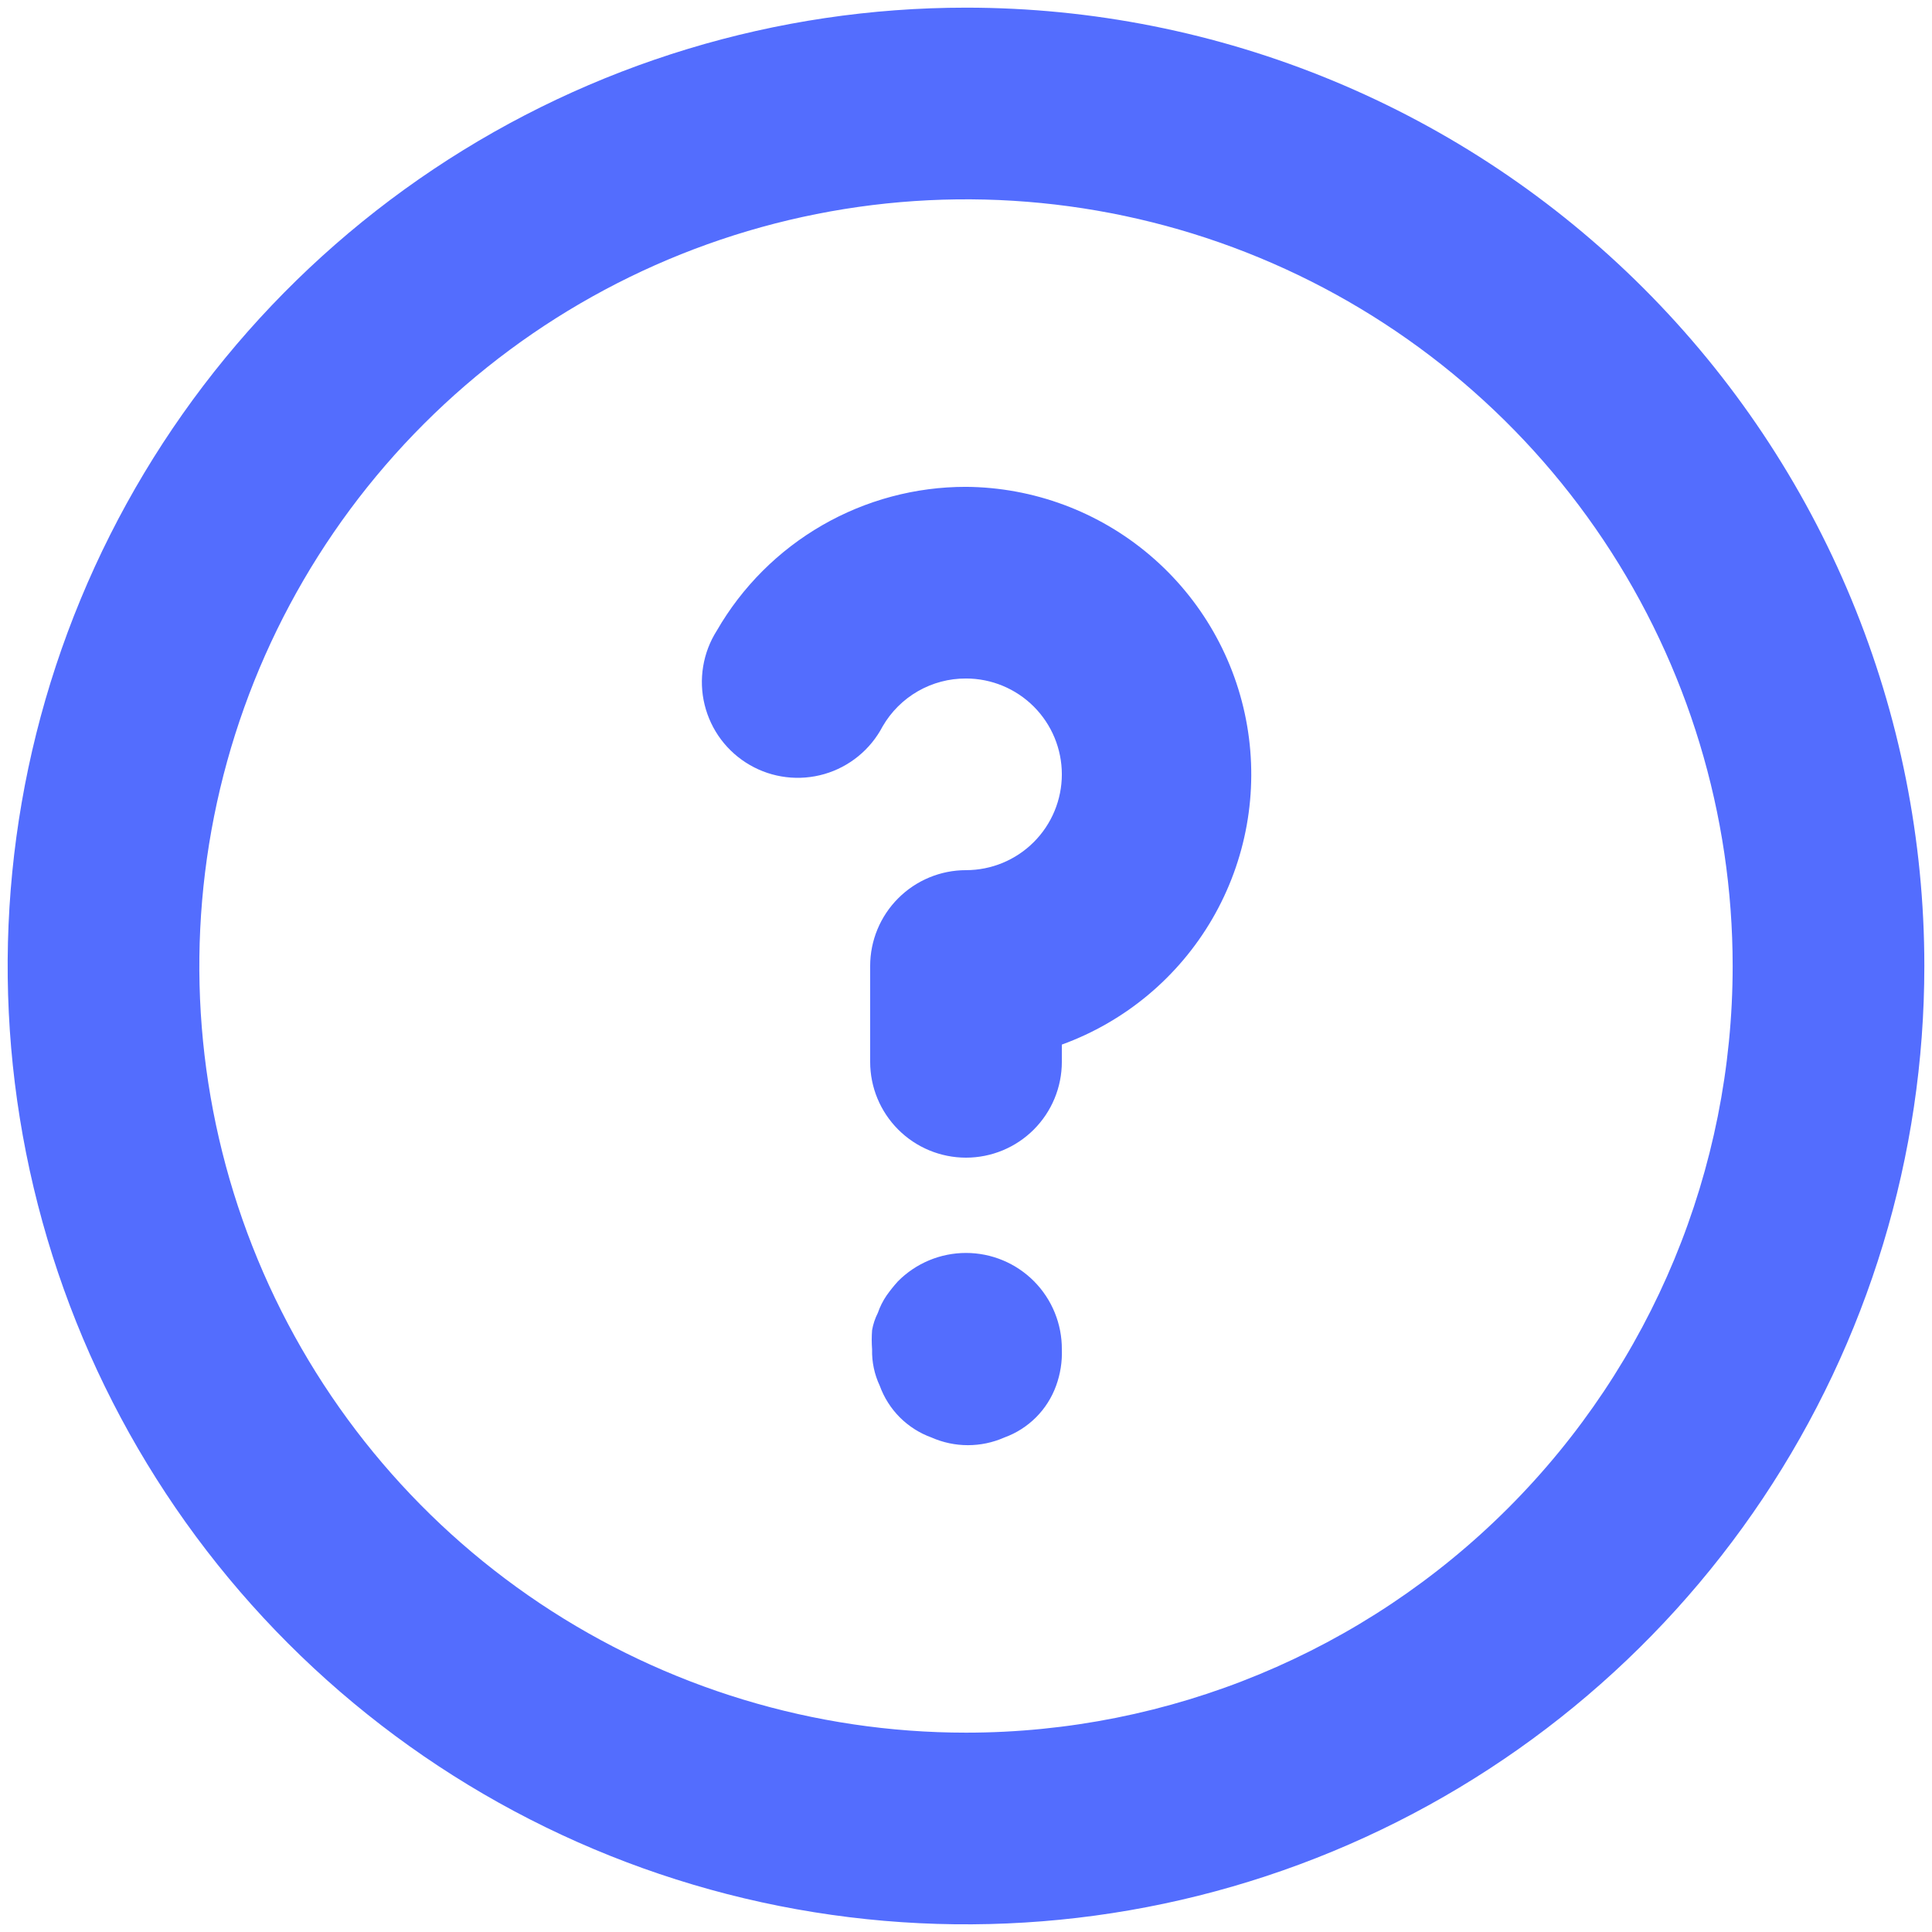 <svg width="84" height="84" viewBox="0 0 84 84" fill="none" xmlns="http://www.w3.org/2000/svg">
<path d="M39.042 55.708C38.862 55.906 38.696 56.115 38.542 56.333C38.384 56.566 38.258 56.818 38.167 57.083C38.047 57.319 37.962 57.572 37.917 57.833C37.896 58.111 37.896 58.389 37.917 58.667C37.903 59.213 38.017 59.755 38.25 60.25C38.437 60.767 38.736 61.237 39.124 61.626C39.513 62.014 39.983 62.313 40.5 62.5C40.999 62.72 41.538 62.834 42.083 62.834C42.629 62.834 43.168 62.72 43.667 62.5C44.184 62.313 44.653 62.014 45.042 61.626C45.431 61.237 45.73 60.767 45.917 60.25C46.102 59.743 46.187 59.206 46.167 58.667C46.17 58.118 46.065 57.575 45.857 57.067C45.65 56.559 45.344 56.098 44.958 55.708C44.571 55.318 44.11 55.008 43.602 54.796C43.095 54.585 42.55 54.476 42 54.476C41.45 54.476 40.905 54.585 40.398 54.796C39.89 55.008 39.429 55.318 39.042 55.708ZM42 0.333C33.759 0.333 25.703 2.777 18.851 7.355C11.999 11.934 6.659 18.441 3.505 26.055C0.351 33.668 -0.474 42.046 1.134 50.129C2.742 58.211 6.71 65.636 12.537 71.463C18.364 77.29 25.789 81.258 33.871 82.866C41.954 84.474 50.332 83.649 57.945 80.495C65.559 77.341 72.066 72.001 76.645 65.149C81.223 58.297 83.667 50.241 83.667 42C83.667 36.528 82.589 31.11 80.495 26.055C78.401 21 75.332 16.406 71.463 12.537C67.594 8.668 63 5.599 57.945 3.505C52.89 1.411 47.472 0.333 42 0.333ZM42 75.333C35.407 75.333 28.963 73.378 23.481 69.716C17.999 66.053 13.727 60.847 11.204 54.756C8.681 48.665 8.021 41.963 9.307 35.497C10.593 29.031 13.768 23.091 18.43 18.43C23.091 13.768 29.031 10.593 35.497 9.307C41.963 8.021 48.665 8.681 54.756 11.204C60.847 13.727 66.053 17.999 69.716 23.481C73.378 28.963 75.333 35.407 75.333 42C75.333 50.84 71.821 59.319 65.57 65.57C59.319 71.821 50.84 75.333 42 75.333ZM42 21.167C39.804 21.165 37.647 21.742 35.745 22.839C33.844 23.936 32.264 25.515 31.167 27.417C30.865 27.891 30.663 28.421 30.572 28.976C30.48 29.53 30.502 30.098 30.636 30.643C30.77 31.189 31.012 31.702 31.349 32.152C31.687 32.601 32.111 32.978 32.598 33.259C33.084 33.541 33.623 33.721 34.181 33.788C34.738 33.856 35.304 33.81 35.844 33.654C36.384 33.497 36.886 33.233 37.321 32.877C37.756 32.521 38.114 32.081 38.375 31.583C38.742 30.948 39.271 30.42 39.907 30.054C40.544 29.688 41.266 29.497 42 29.5C43.105 29.5 44.165 29.939 44.946 30.72C45.728 31.502 46.167 32.562 46.167 33.667C46.167 34.772 45.728 35.831 44.946 36.613C44.165 37.394 43.105 37.833 42 37.833C40.895 37.833 39.835 38.272 39.054 39.054C38.272 39.835 37.833 40.895 37.833 42V46.167C37.833 47.272 38.272 48.331 39.054 49.113C39.835 49.894 40.895 50.333 42 50.333C43.105 50.333 44.165 49.894 44.946 49.113C45.728 48.331 46.167 47.272 46.167 46.167V45.417C48.922 44.417 51.239 42.48 52.712 39.945C54.184 37.41 54.719 34.439 54.222 31.549C53.726 28.66 52.23 26.038 49.996 24.14C47.762 22.242 44.931 21.189 42 21.167Z" fill="#536DFE"/>
</svg>
